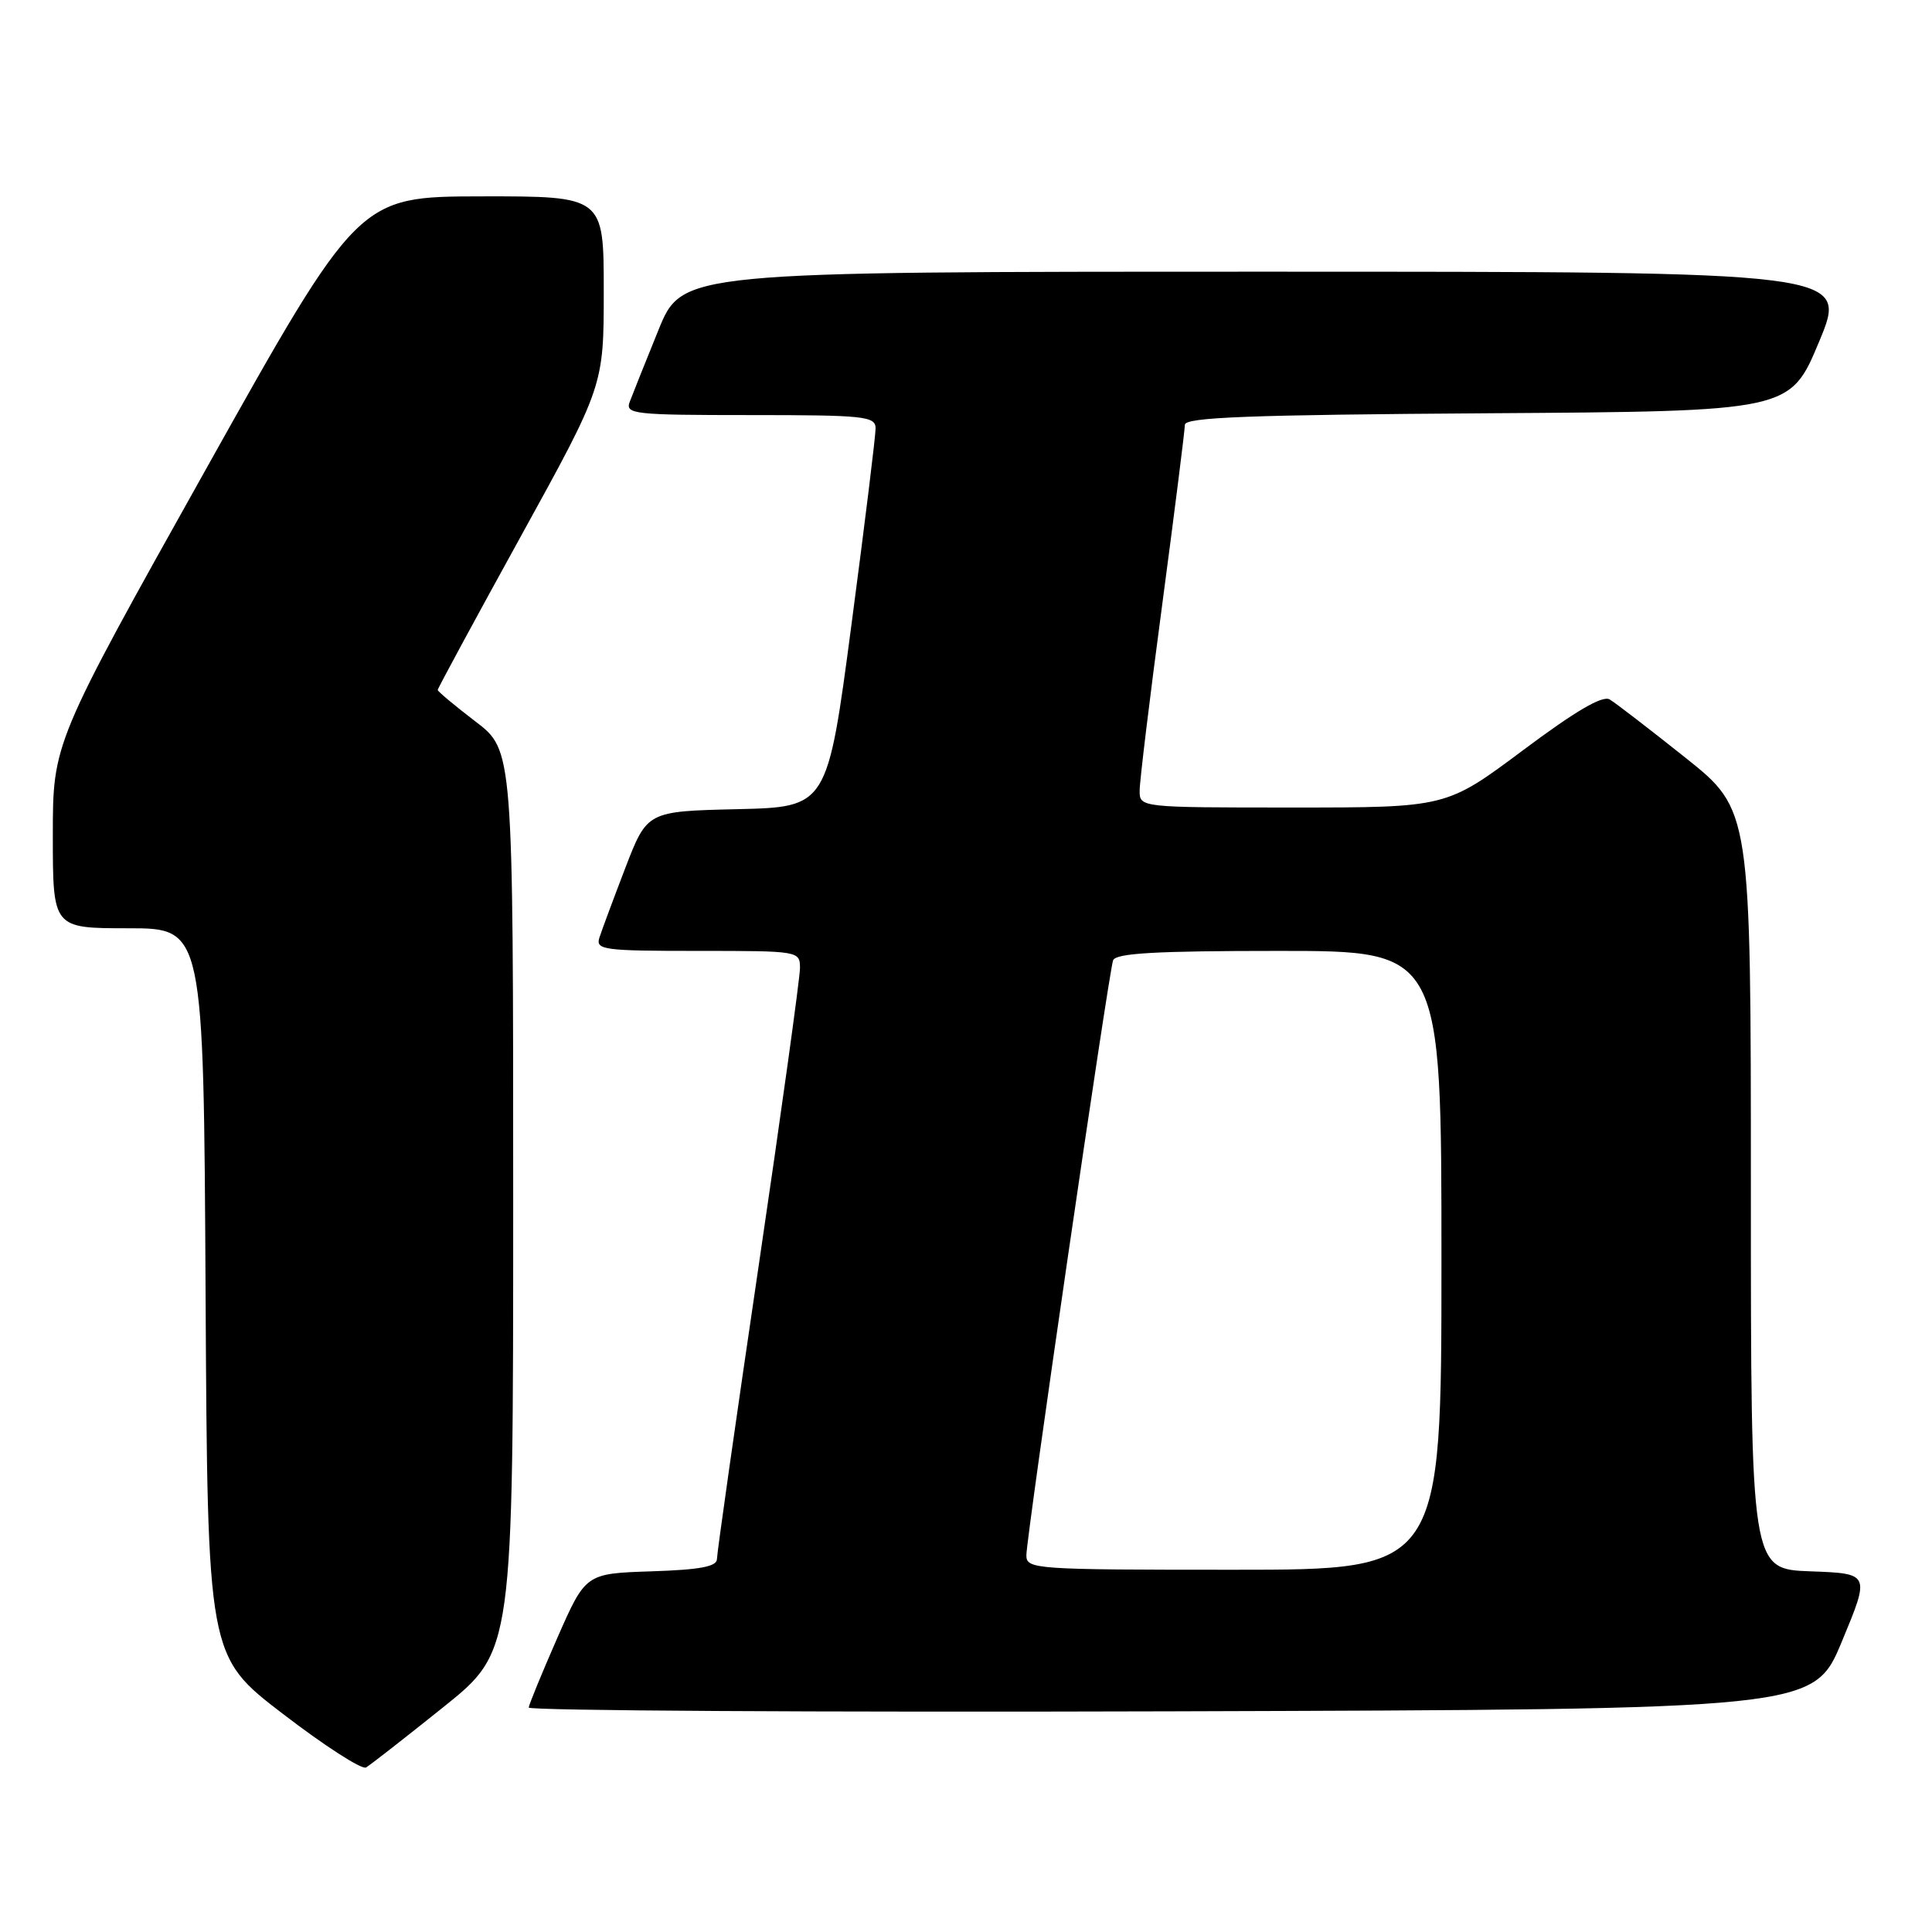 <?xml version="1.0" encoding="UTF-8" standalone="no"?>
<!DOCTYPE svg PUBLIC "-//W3C//DTD SVG 1.1//EN" "http://www.w3.org/Graphics/SVG/1.1/DTD/svg11.dtd" >
<svg xmlns="http://www.w3.org/2000/svg" xmlns:xlink="http://www.w3.org/1999/xlink" version="1.1" viewBox="0 0 256 256">
 <g >
 <path fill="currentColor"
d=" M 58.75 226.20 C 68.00 218.78 68.00 218.78 68.00 159.10 C 68.00 99.41 68.00 99.41 63.00 95.60 C 60.25 93.50 58.00 91.62 58.00 91.42 C 58.00 91.22 62.95 82.07 69.00 71.09 C 80.00 51.12 80.00 51.12 80.00 38.56 C 80.00 26.00 80.00 26.00 63.75 26.02 C 47.50 26.05 47.50 26.05 27.25 62.24 C 7.00 98.44 7.00 98.44 7.00 110.72 C 7.00 123.00 7.00 123.00 16.99 123.00 C 26.98 123.00 26.98 123.00 27.24 171.22 C 27.50 219.45 27.50 219.45 37.50 227.11 C 43.00 231.33 47.95 234.52 48.50 234.20 C 49.05 233.88 53.66 230.28 58.75 226.20 Z  M 244.06 217.50 C 247.80 208.50 247.80 208.50 239.90 208.21 C 232.00 207.92 232.00 207.92 232.00 157.62 C 232.00 107.32 232.00 107.32 223.34 100.41 C 218.57 96.61 214.05 93.13 213.29 92.68 C 212.34 92.11 208.73 94.23 201.78 99.43 C 191.64 107.00 191.64 107.00 171.32 107.00 C 151.00 107.00 151.00 107.00 151.01 104.75 C 151.01 103.51 152.36 92.39 154.01 80.03 C 155.65 67.68 157.00 56.99 157.00 56.29 C 157.00 55.29 165.46 54.97 197.10 54.76 C 237.20 54.50 237.20 54.50 241.05 45.25 C 244.90 36.00 244.90 36.00 167.65 36.00 C 90.39 36.00 90.39 36.00 87.24 43.75 C 85.51 48.01 83.80 52.29 83.44 53.25 C 82.83 54.87 83.99 55.00 99.39 55.00 C 114.54 55.00 116.00 55.15 116.02 56.75 C 116.03 57.71 114.59 69.40 112.83 82.72 C 109.63 106.94 109.63 106.94 97.69 107.22 C 85.75 107.50 85.75 107.50 82.86 115.00 C 81.28 119.12 79.73 123.29 79.42 124.25 C 78.91 125.86 79.97 126.00 92.43 126.00 C 105.92 126.00 106.00 126.01 106.00 128.30 C 106.00 129.56 103.53 147.39 100.50 167.91 C 97.47 188.43 95.00 205.83 95.00 206.57 C 95.00 207.58 92.79 208.00 86.30 208.21 C 77.60 208.50 77.60 208.50 73.86 217.00 C 71.81 221.68 70.10 225.84 70.06 226.26 C 70.03 226.67 108.32 226.90 155.16 226.76 C 240.32 226.50 240.32 226.50 244.06 217.50 Z  M 136.00 206.08 C 136.00 203.65 146.89 128.95 147.49 127.25 C 147.83 126.30 153.15 126.00 169.47 126.00 C 191.00 126.00 191.00 126.00 191.00 167.00 C 191.00 208.00 191.00 208.00 163.50 208.00 C 137.02 208.00 136.00 207.93 136.00 206.08 Z "/>
</g>
</svg>